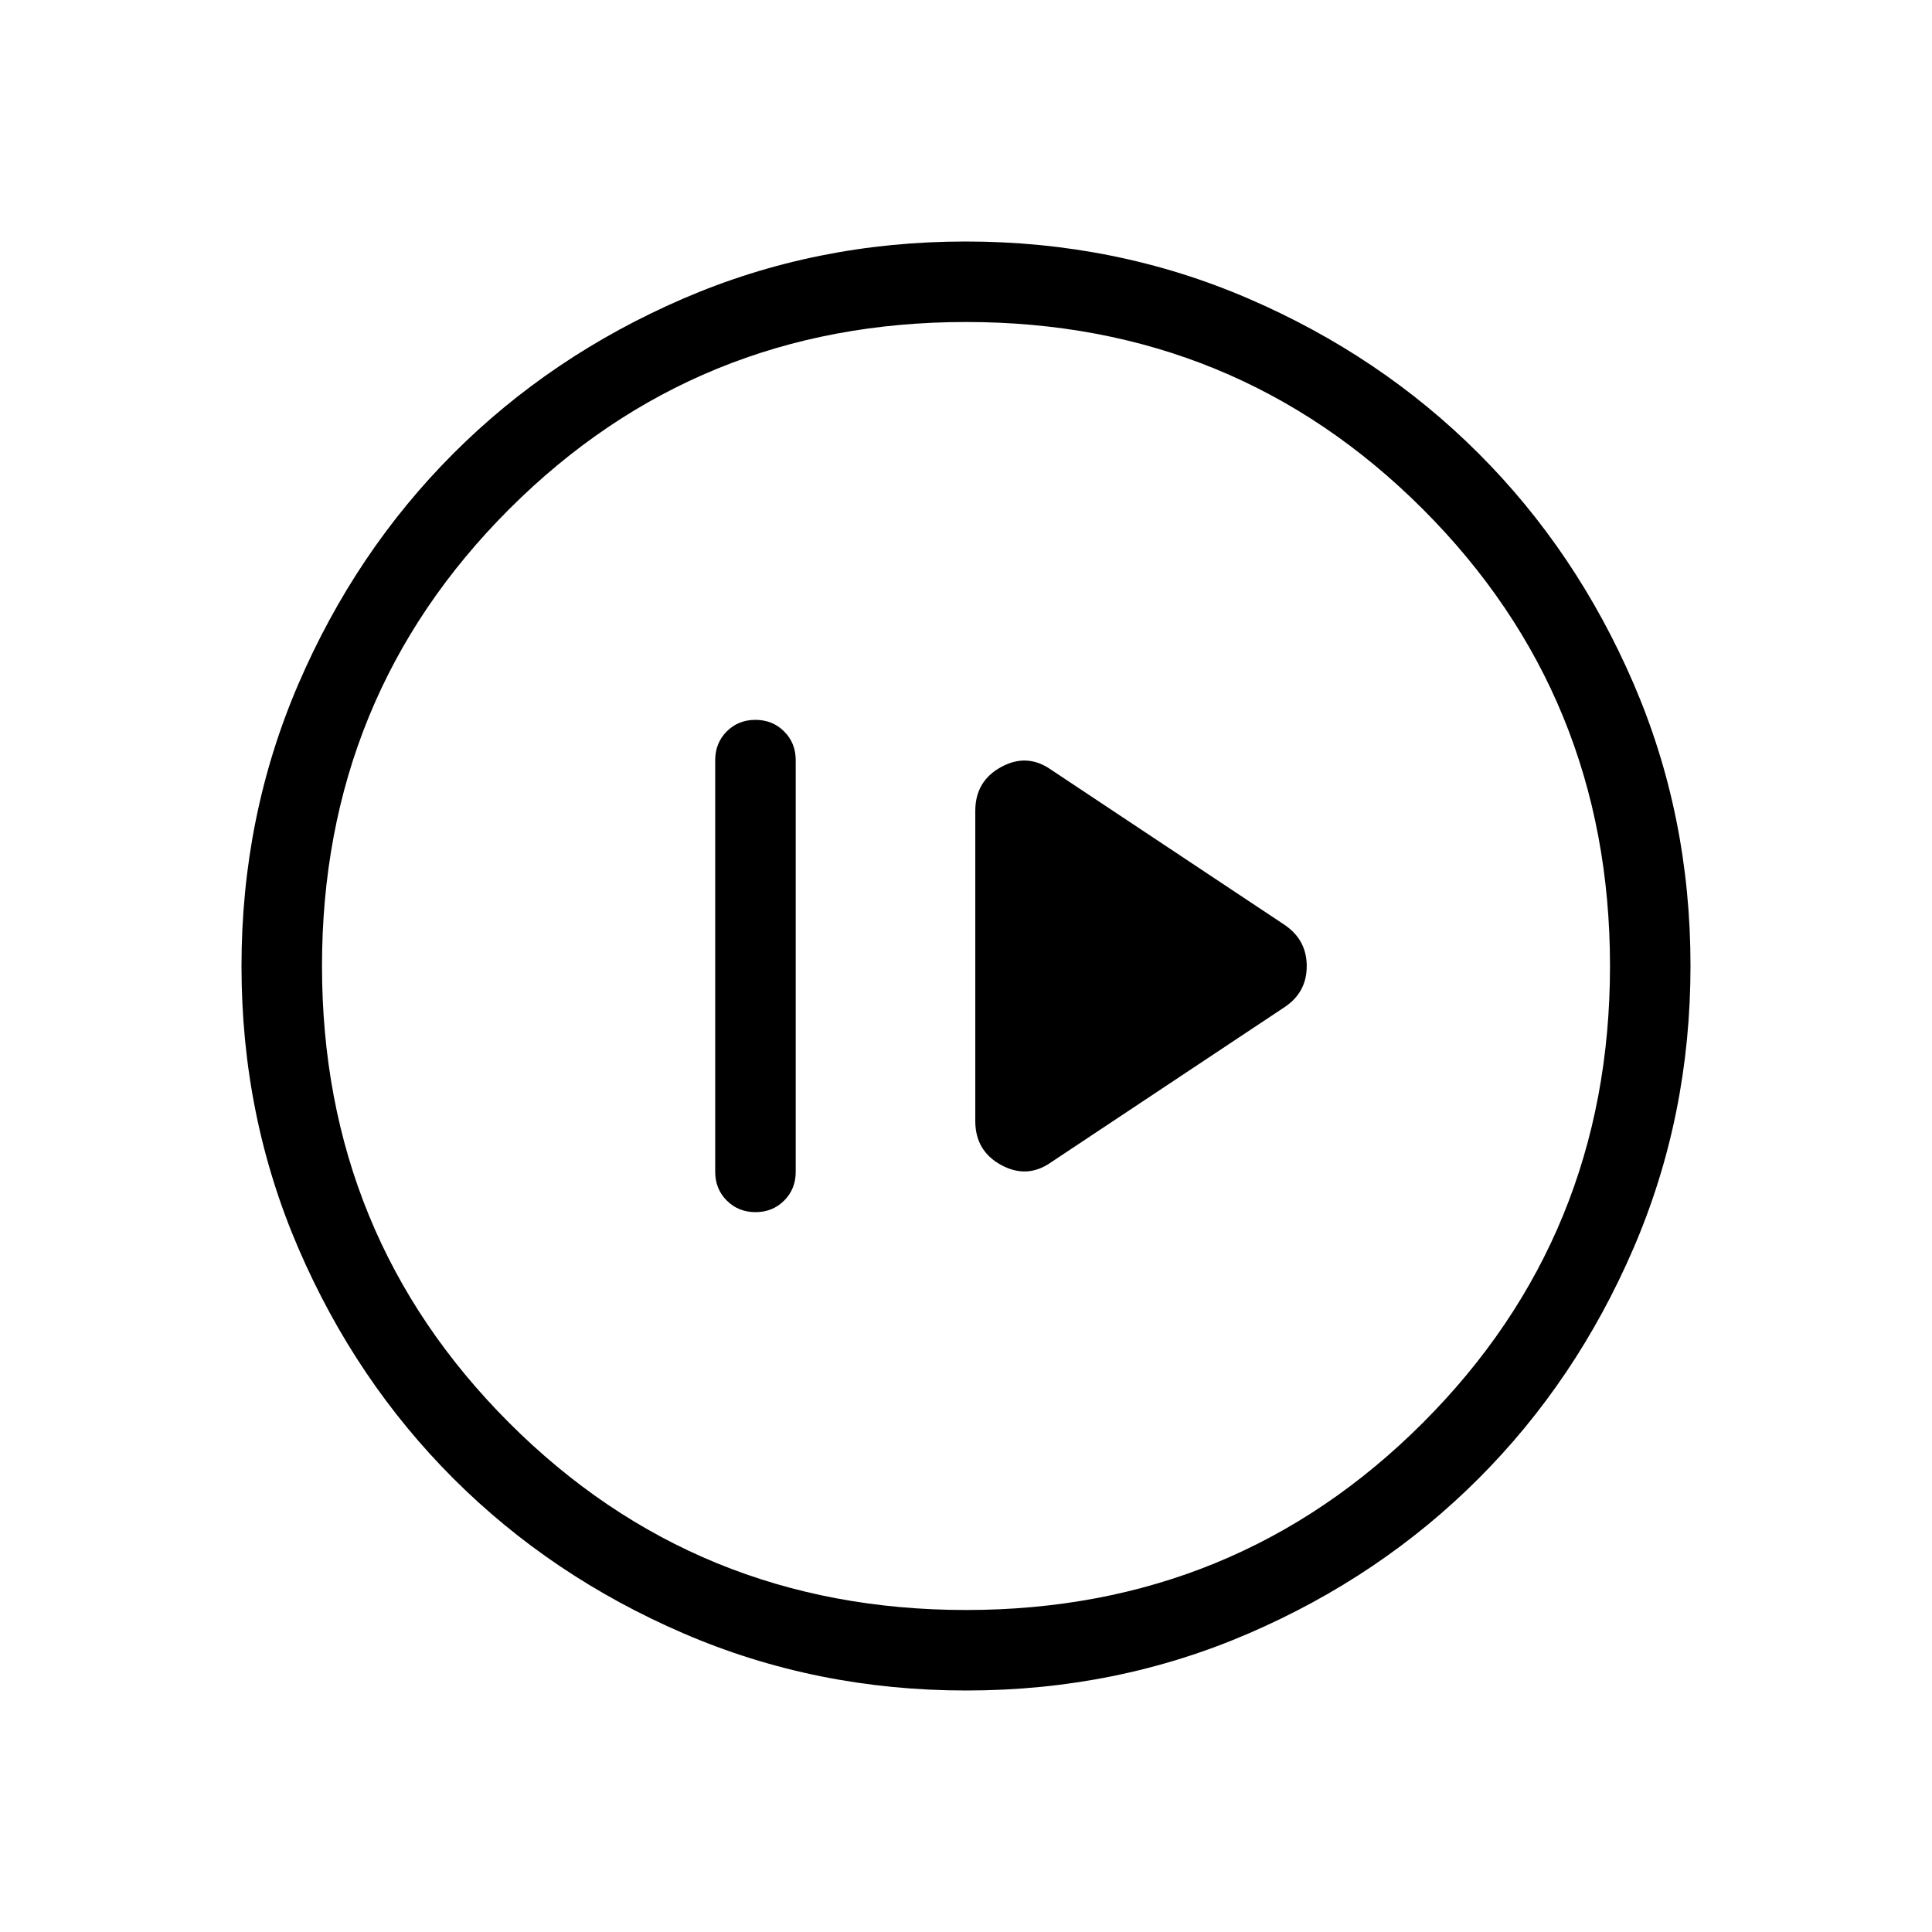 <svg xmlns="http://www.w3.org/2000/svg" height="24" viewBox="0 -960 960 960" width="24"><path d="M375.411-357.692q8.512 0 14.243-5.75t5.731-14.25v-204.616q0-8.5-5.758-14.25t-14.269-5.75q-8.512 0-14.243 5.75t-5.731 14.25v204.616q0 8.5 5.758 14.25t14.269 5.75Zm146.974-24.846 116-77.077q10.923-7.312 10.923-20.31 0-12.998-10.923-20.46l-116-77.077q-11.923-8.461-24.847-1.456-12.923 7.006-12.923 21.841v154.154q0 14.835 12.923 21.841 12.924 7.005 24.847-1.456ZM480.134-120q-74.673 0-140.41-28.339-65.737-28.34-114.365-76.922-48.627-48.582-76.993-114.257Q120-405.194 120-479.866q0-74.673 28.339-140.41 28.34-65.737 76.922-114.365 48.582-48.627 114.257-76.993Q405.194-840 479.866-840q74.673 0 140.41 28.339 65.737 28.34 114.365 76.922 48.627 48.582 76.993 114.257Q840-554.806 840-480.134q0 74.673-28.339 140.41-28.34 65.737-76.922 114.365-48.582 48.627-114.257 76.993Q554.806-120 480.134-120ZM480-160q134 0 227-93t93-227q0-134-93-227t-227-93q-134 0-227 93t-93 227q0 134 93 227t227 93Zm0-320Z"/></svg>
